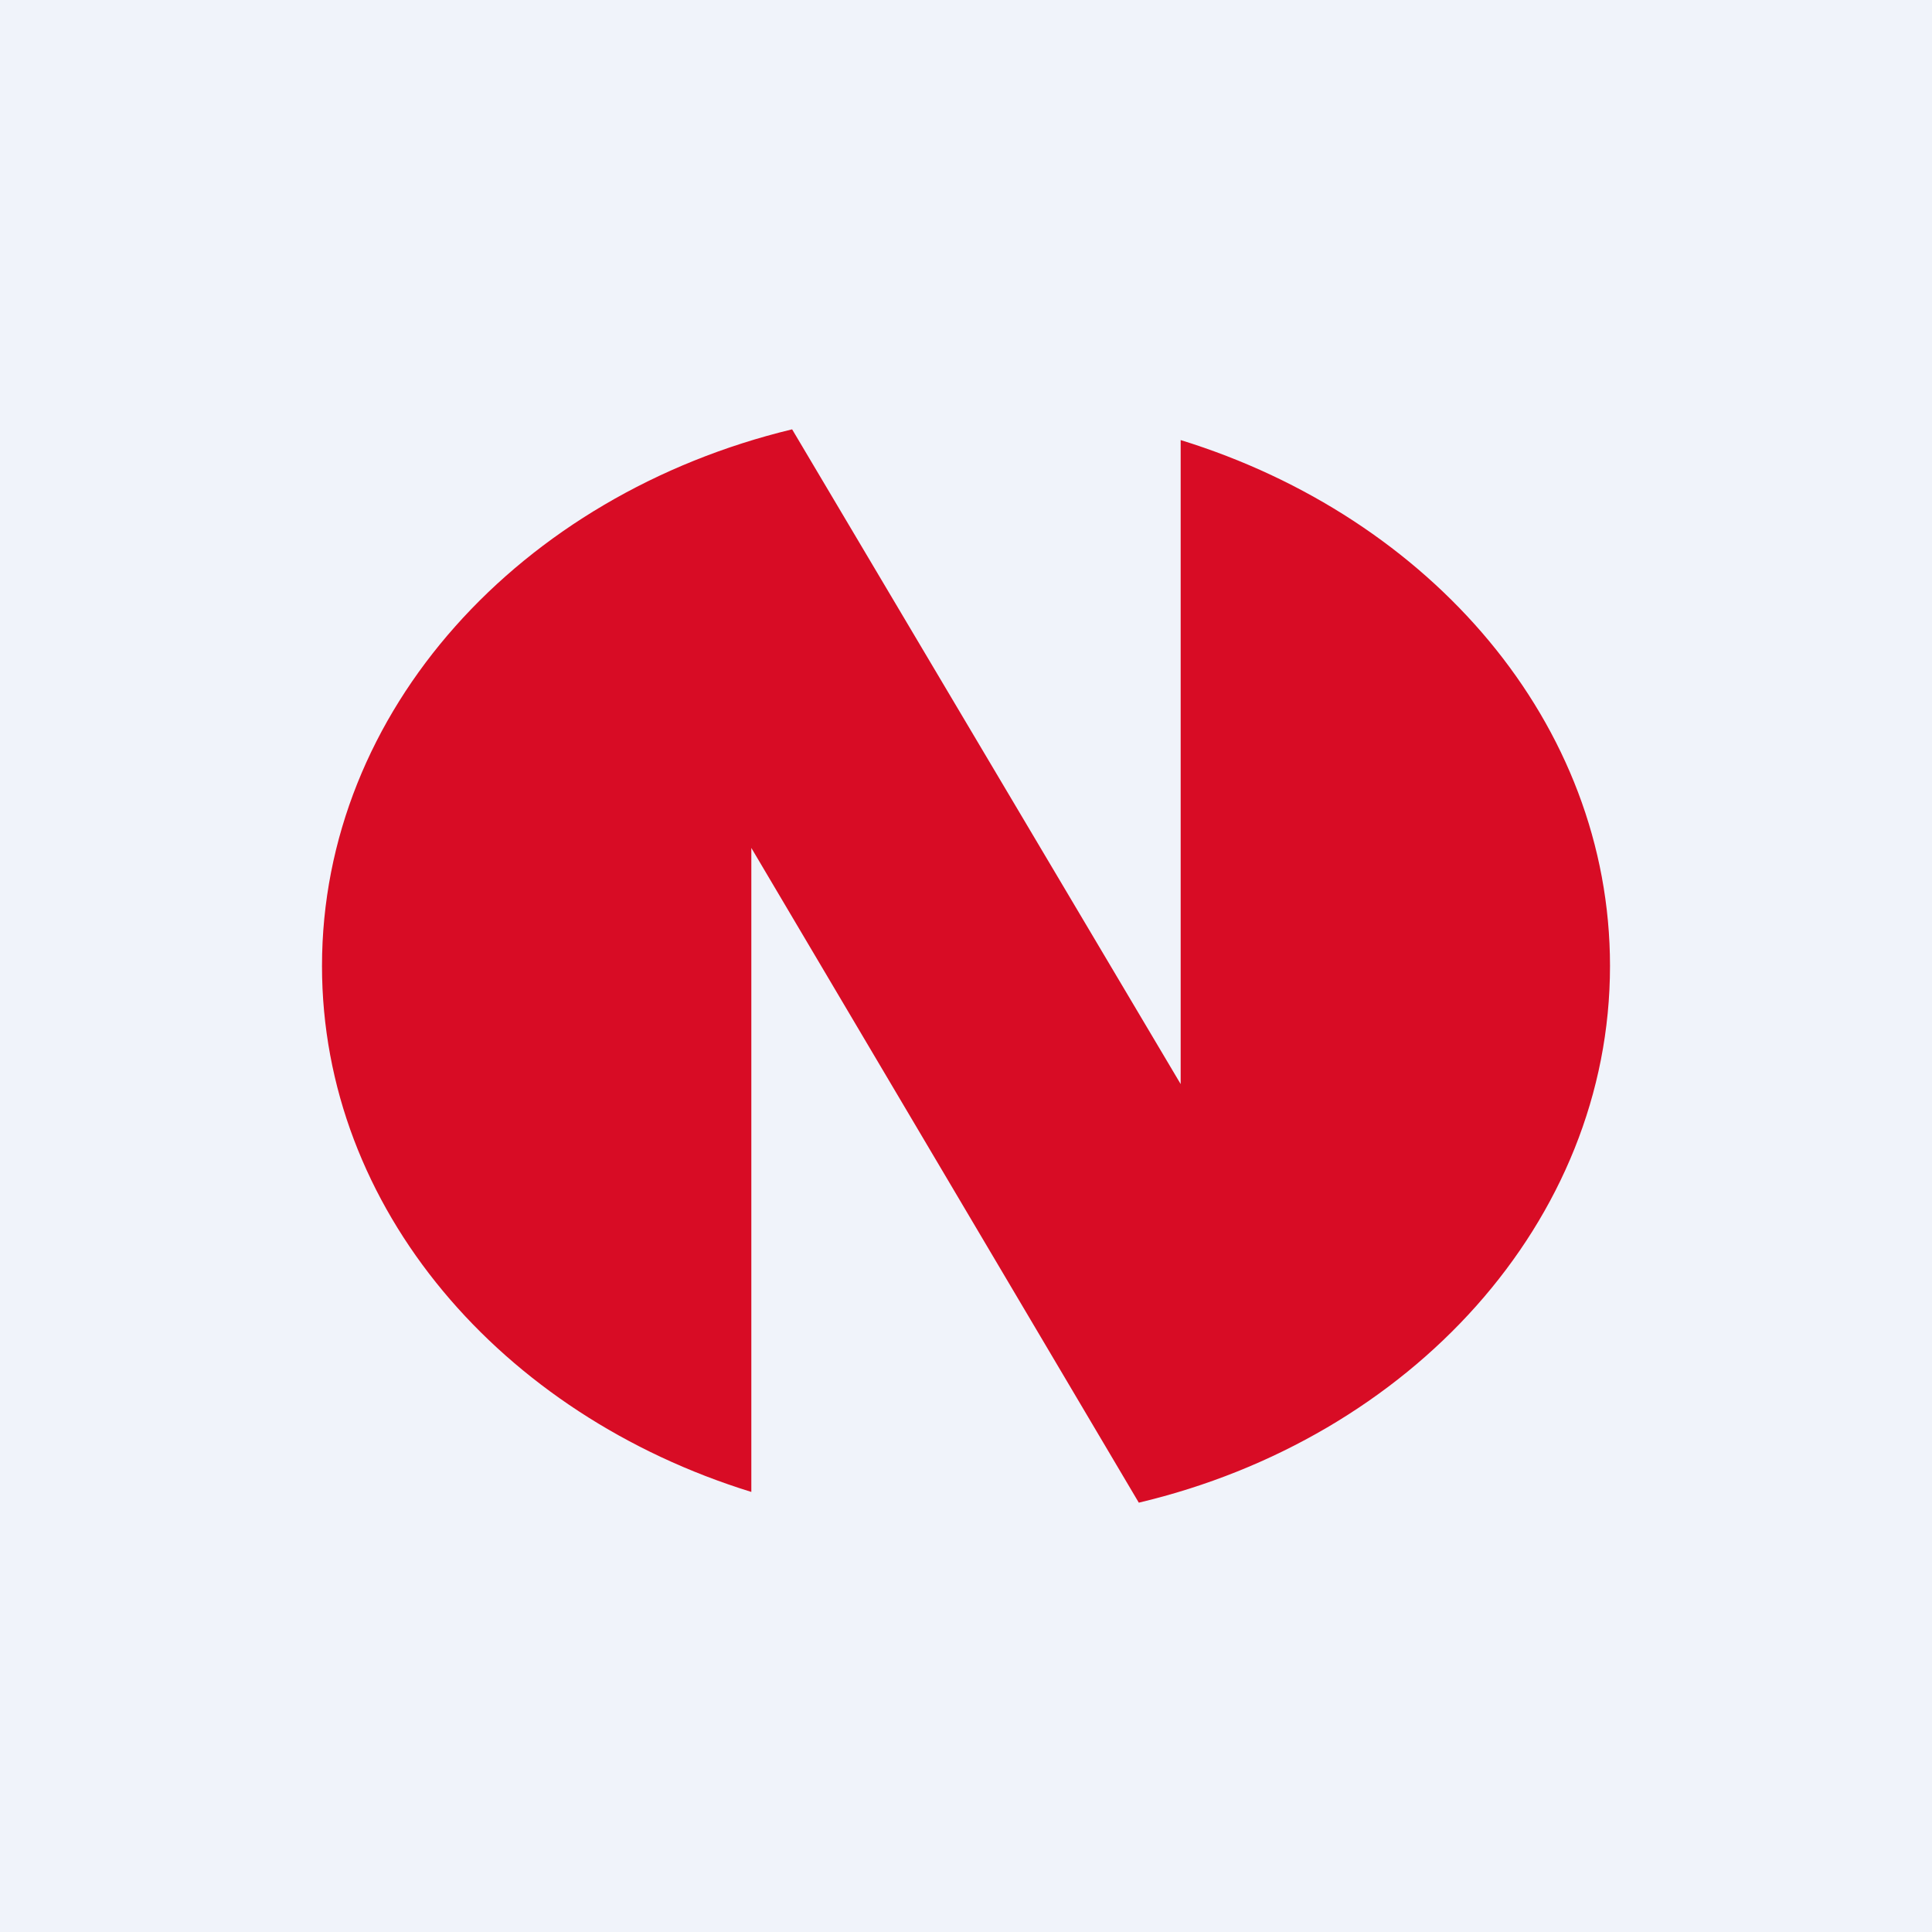 <!-- by TradingView --><svg width="18" height="18" viewBox="0 0 18 18" xmlns="http://www.w3.org/2000/svg"><path fill="#F0F3FA" d="M0 0h18v18H0z"/><path d="M11 4.1v6L7.38 4C4.85 4.61 3 6.62 3 9c0 2.26 1.67 4.18 4 4.9v-6l3.61 6.1c2.53-.6 4.39-2.62 4.39-5 0-2.26-1.67-4.18-4-4.9Z" fill="#D80C25"/></svg>